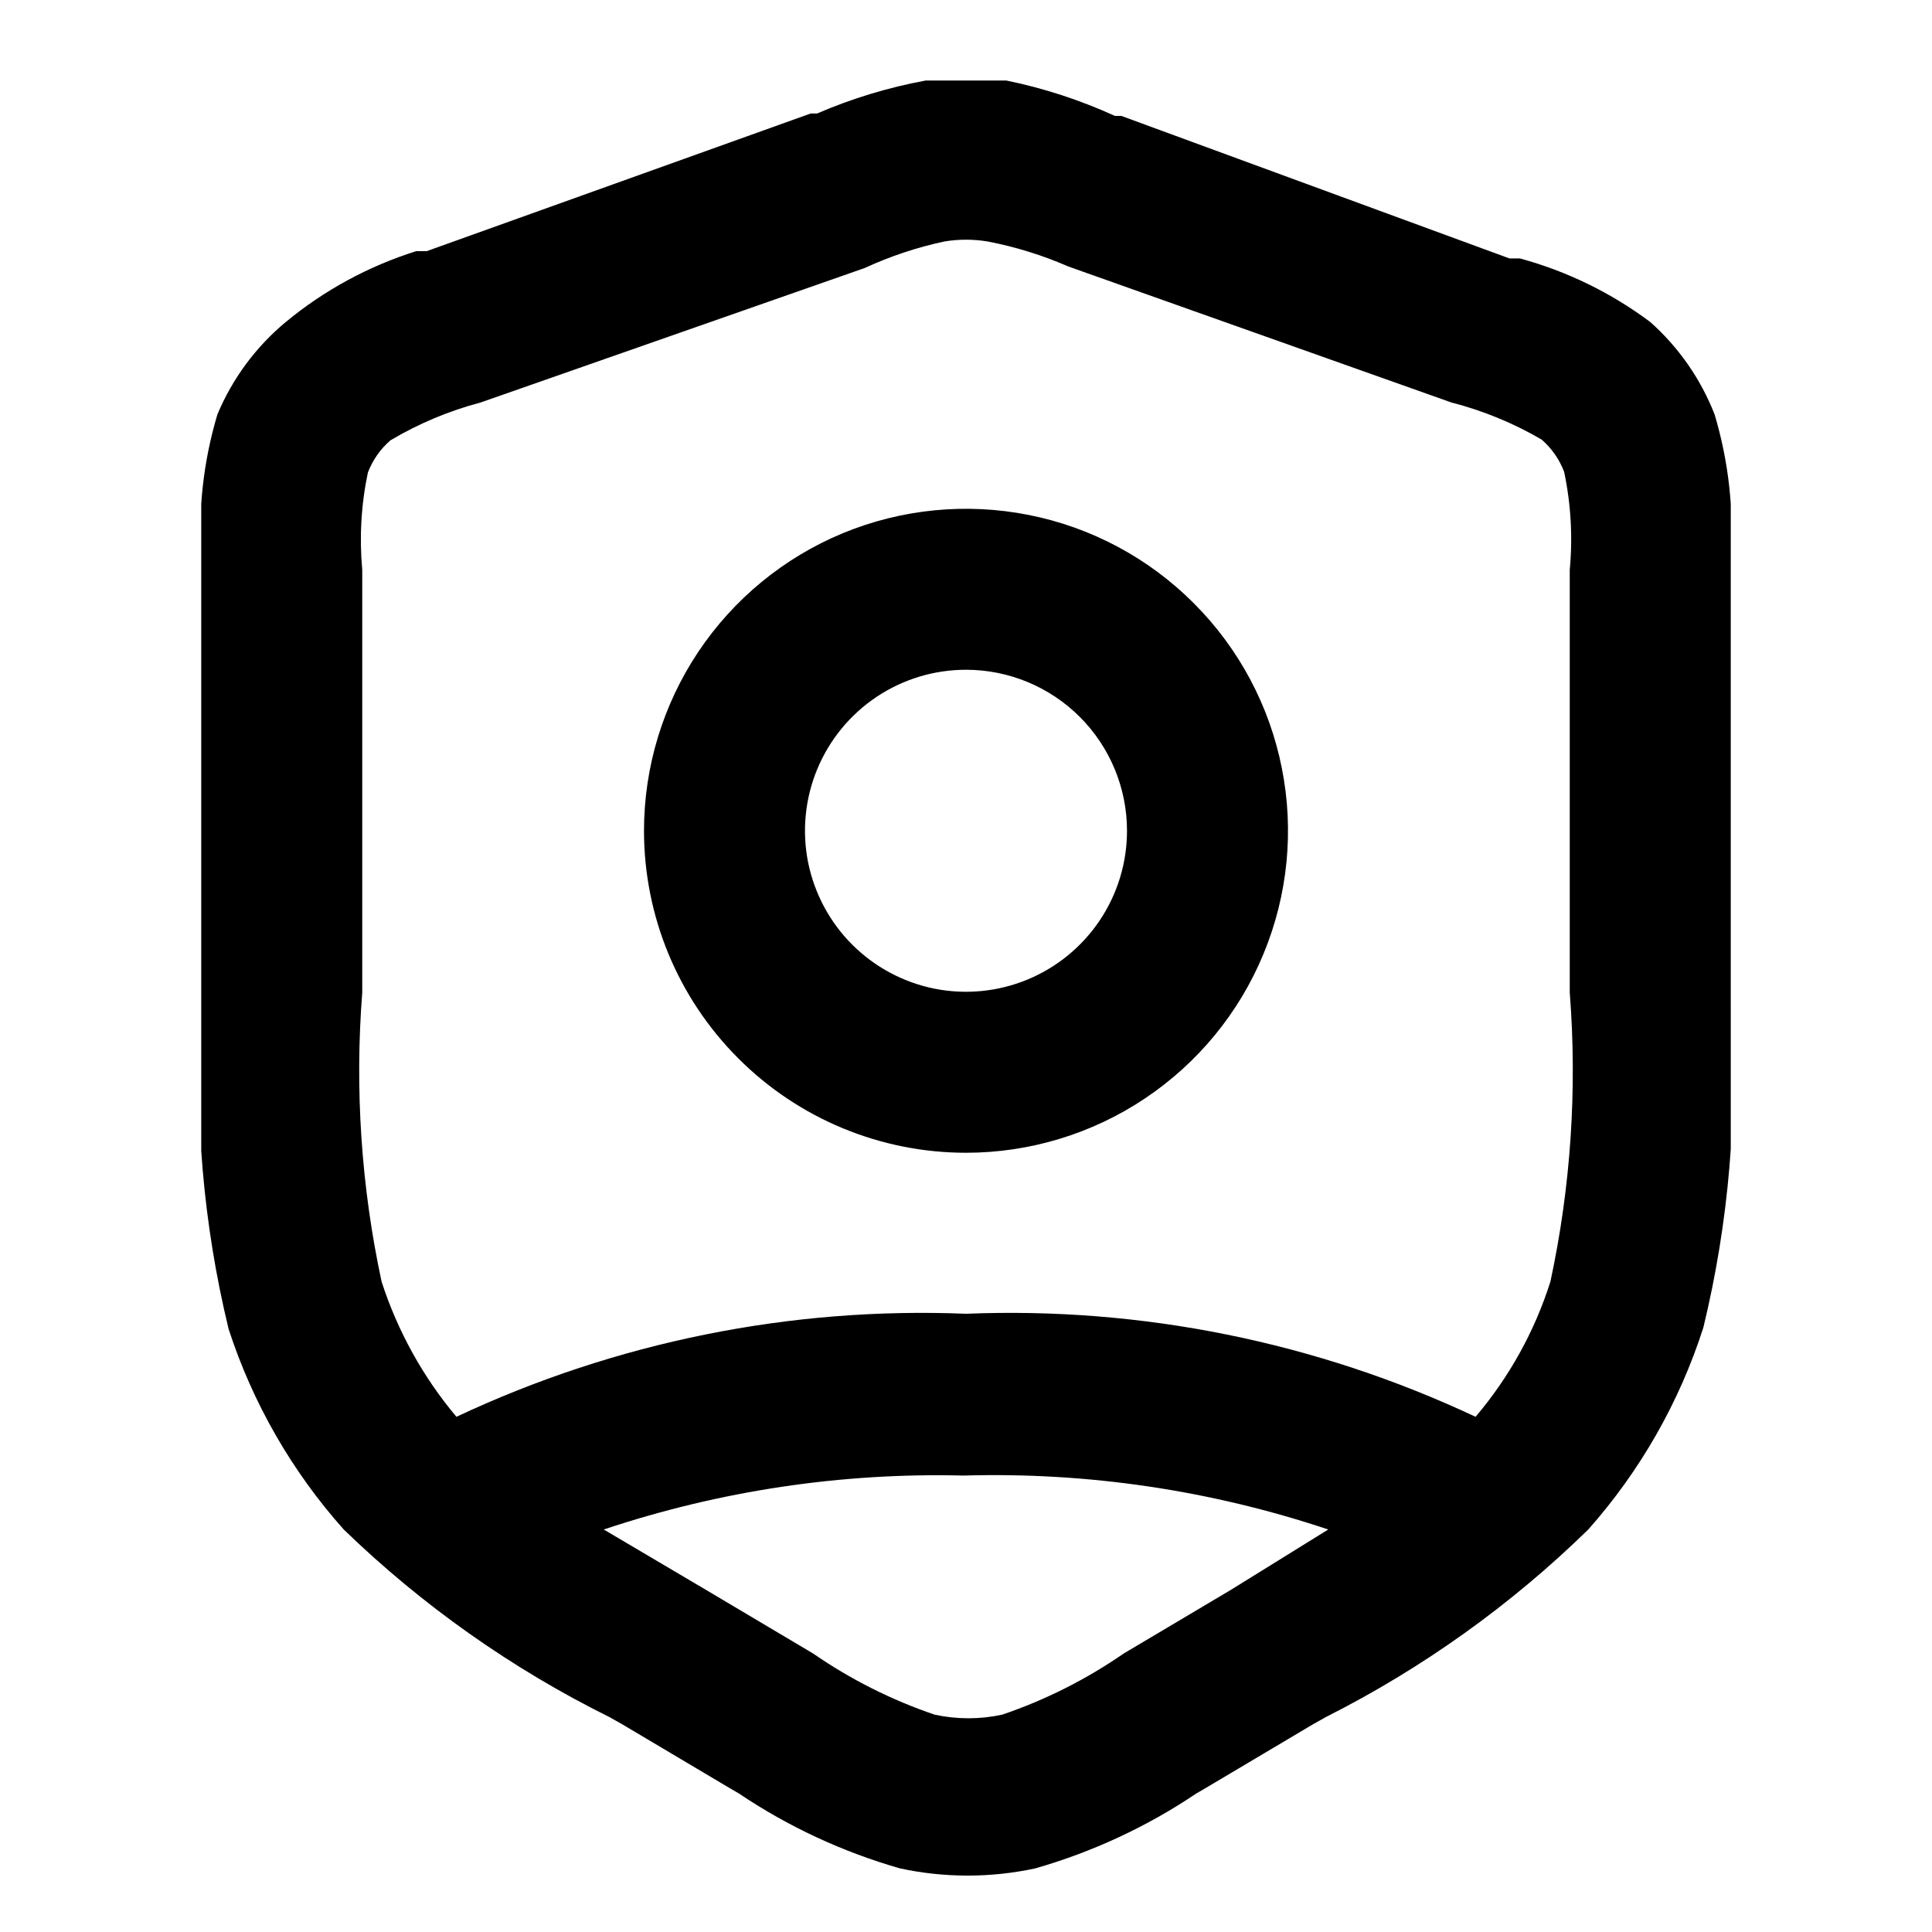 <svg width="24" height="24" viewBox="0 0 24 24" fill="none" xmlns="http://www.w3.org/2000/svg">
<g clip-path="url(#clip0_718_4)">
<path fill-rule="evenodd" clip-rule="evenodd" d="M11.73 3C11.909 2.97 12.091 2.97 12.27 3C12.614 3.066 12.949 3.17 13.27 3.31L18.03 5C18.423 5.101 18.8 5.256 19.15 5.46C19.275 5.568 19.371 5.706 19.43 5.86C19.515 6.261 19.538 6.672 19.5 7.08V12.33C19.594 13.532 19.513 14.741 19.26 15.92C19.065 16.536 18.749 17.107 18.33 17.6C16.353 16.671 14.182 16.232 12 16.32C9.818 16.232 7.647 16.671 5.67 17.6C5.254 17.105 4.939 16.535 4.74 15.92C4.487 14.741 4.406 13.532 4.5 12.33V7.08C4.463 6.675 4.486 6.268 4.57 5.87C4.629 5.716 4.725 5.578 4.85 5.47C5.2 5.262 5.577 5.104 5.97 5L10.74 3.33C11.057 3.184 11.389 3.073 11.73 3ZM7.5 19L8.77 19.75L10.1 20.54C10.566 20.862 11.074 21.118 11.61 21.3C11.887 21.36 12.173 21.36 12.45 21.3C12.986 21.118 13.494 20.862 13.96 20.54L15.29 19.75L16.5 19C15.041 18.512 13.508 18.285 11.97 18.33C10.452 18.292 8.94 18.519 7.5 19ZM12.5 1C12.168 0.957 11.832 0.957 11.5 1C11.036 1.086 10.583 1.223 10.15 1.41H10.07L5.3 3.12H5.17C4.578 3.306 4.028 3.605 3.55 4C3.178 4.309 2.886 4.704 2.7 5.15C2.527 5.73 2.459 6.336 2.5 6.94V12.51C2.409 13.853 2.523 15.202 2.84 16.51C3.139 17.43 3.626 18.278 4.27 19C5.243 19.942 6.356 20.728 7.57 21.33L7.73 21.42L9.06 22.21L9.18 22.28C9.794 22.693 10.469 23.006 11.18 23.21C11.734 23.329 12.306 23.329 12.86 23.21C13.571 23.006 14.246 22.693 14.86 22.28L14.98 22.21L16.31 21.42L16.47 21.33C17.669 20.725 18.769 19.939 19.73 19C20.376 18.272 20.863 17.417 21.16 16.49C21.477 15.182 21.591 13.833 21.5 12.49V6.94C21.541 6.336 21.473 5.73 21.3 5.15C21.128 4.709 20.854 4.315 20.5 4C20.015 3.637 19.465 3.369 18.88 3.21H18.75L13.93 1.44H13.85C13.418 1.243 12.965 1.095 12.5 1ZM12 8.32C11.604 8.32 11.218 8.437 10.889 8.657C10.56 8.877 10.304 9.189 10.152 9.555C10.001 9.92 9.961 10.322 10.038 10.71C10.116 11.098 10.306 11.454 10.586 11.734C10.866 12.014 11.222 12.204 11.61 12.282C11.998 12.359 12.4 12.319 12.765 12.168C13.131 12.016 13.443 11.76 13.663 11.431C13.883 11.102 14 10.716 14 10.32C14 9.79 13.789 9.281 13.414 8.906C13.039 8.531 12.53 8.32 12 8.32ZM8 10.32C8 9.529 8.235 8.756 8.674 8.098C9.114 7.44 9.738 6.927 10.469 6.624C11.2 6.322 12.004 6.243 12.78 6.397C13.556 6.551 14.269 6.932 14.828 7.492C15.388 8.051 15.769 8.764 15.923 9.54C16.078 10.316 15.998 11.12 15.695 11.851C15.393 12.582 14.88 13.206 14.222 13.646C13.565 14.085 12.791 14.32 12 14.32C10.939 14.32 9.922 13.899 9.172 13.148C8.421 12.398 8 11.381 8 10.32Z" fill="black"/>
</g>
<defs>
<clipPath id="clip0_718_4">
<rect width="19" height="22.34" fill="white" transform="translate(2.5 1)"/>
</clipPath>
</defs>
</svg>
